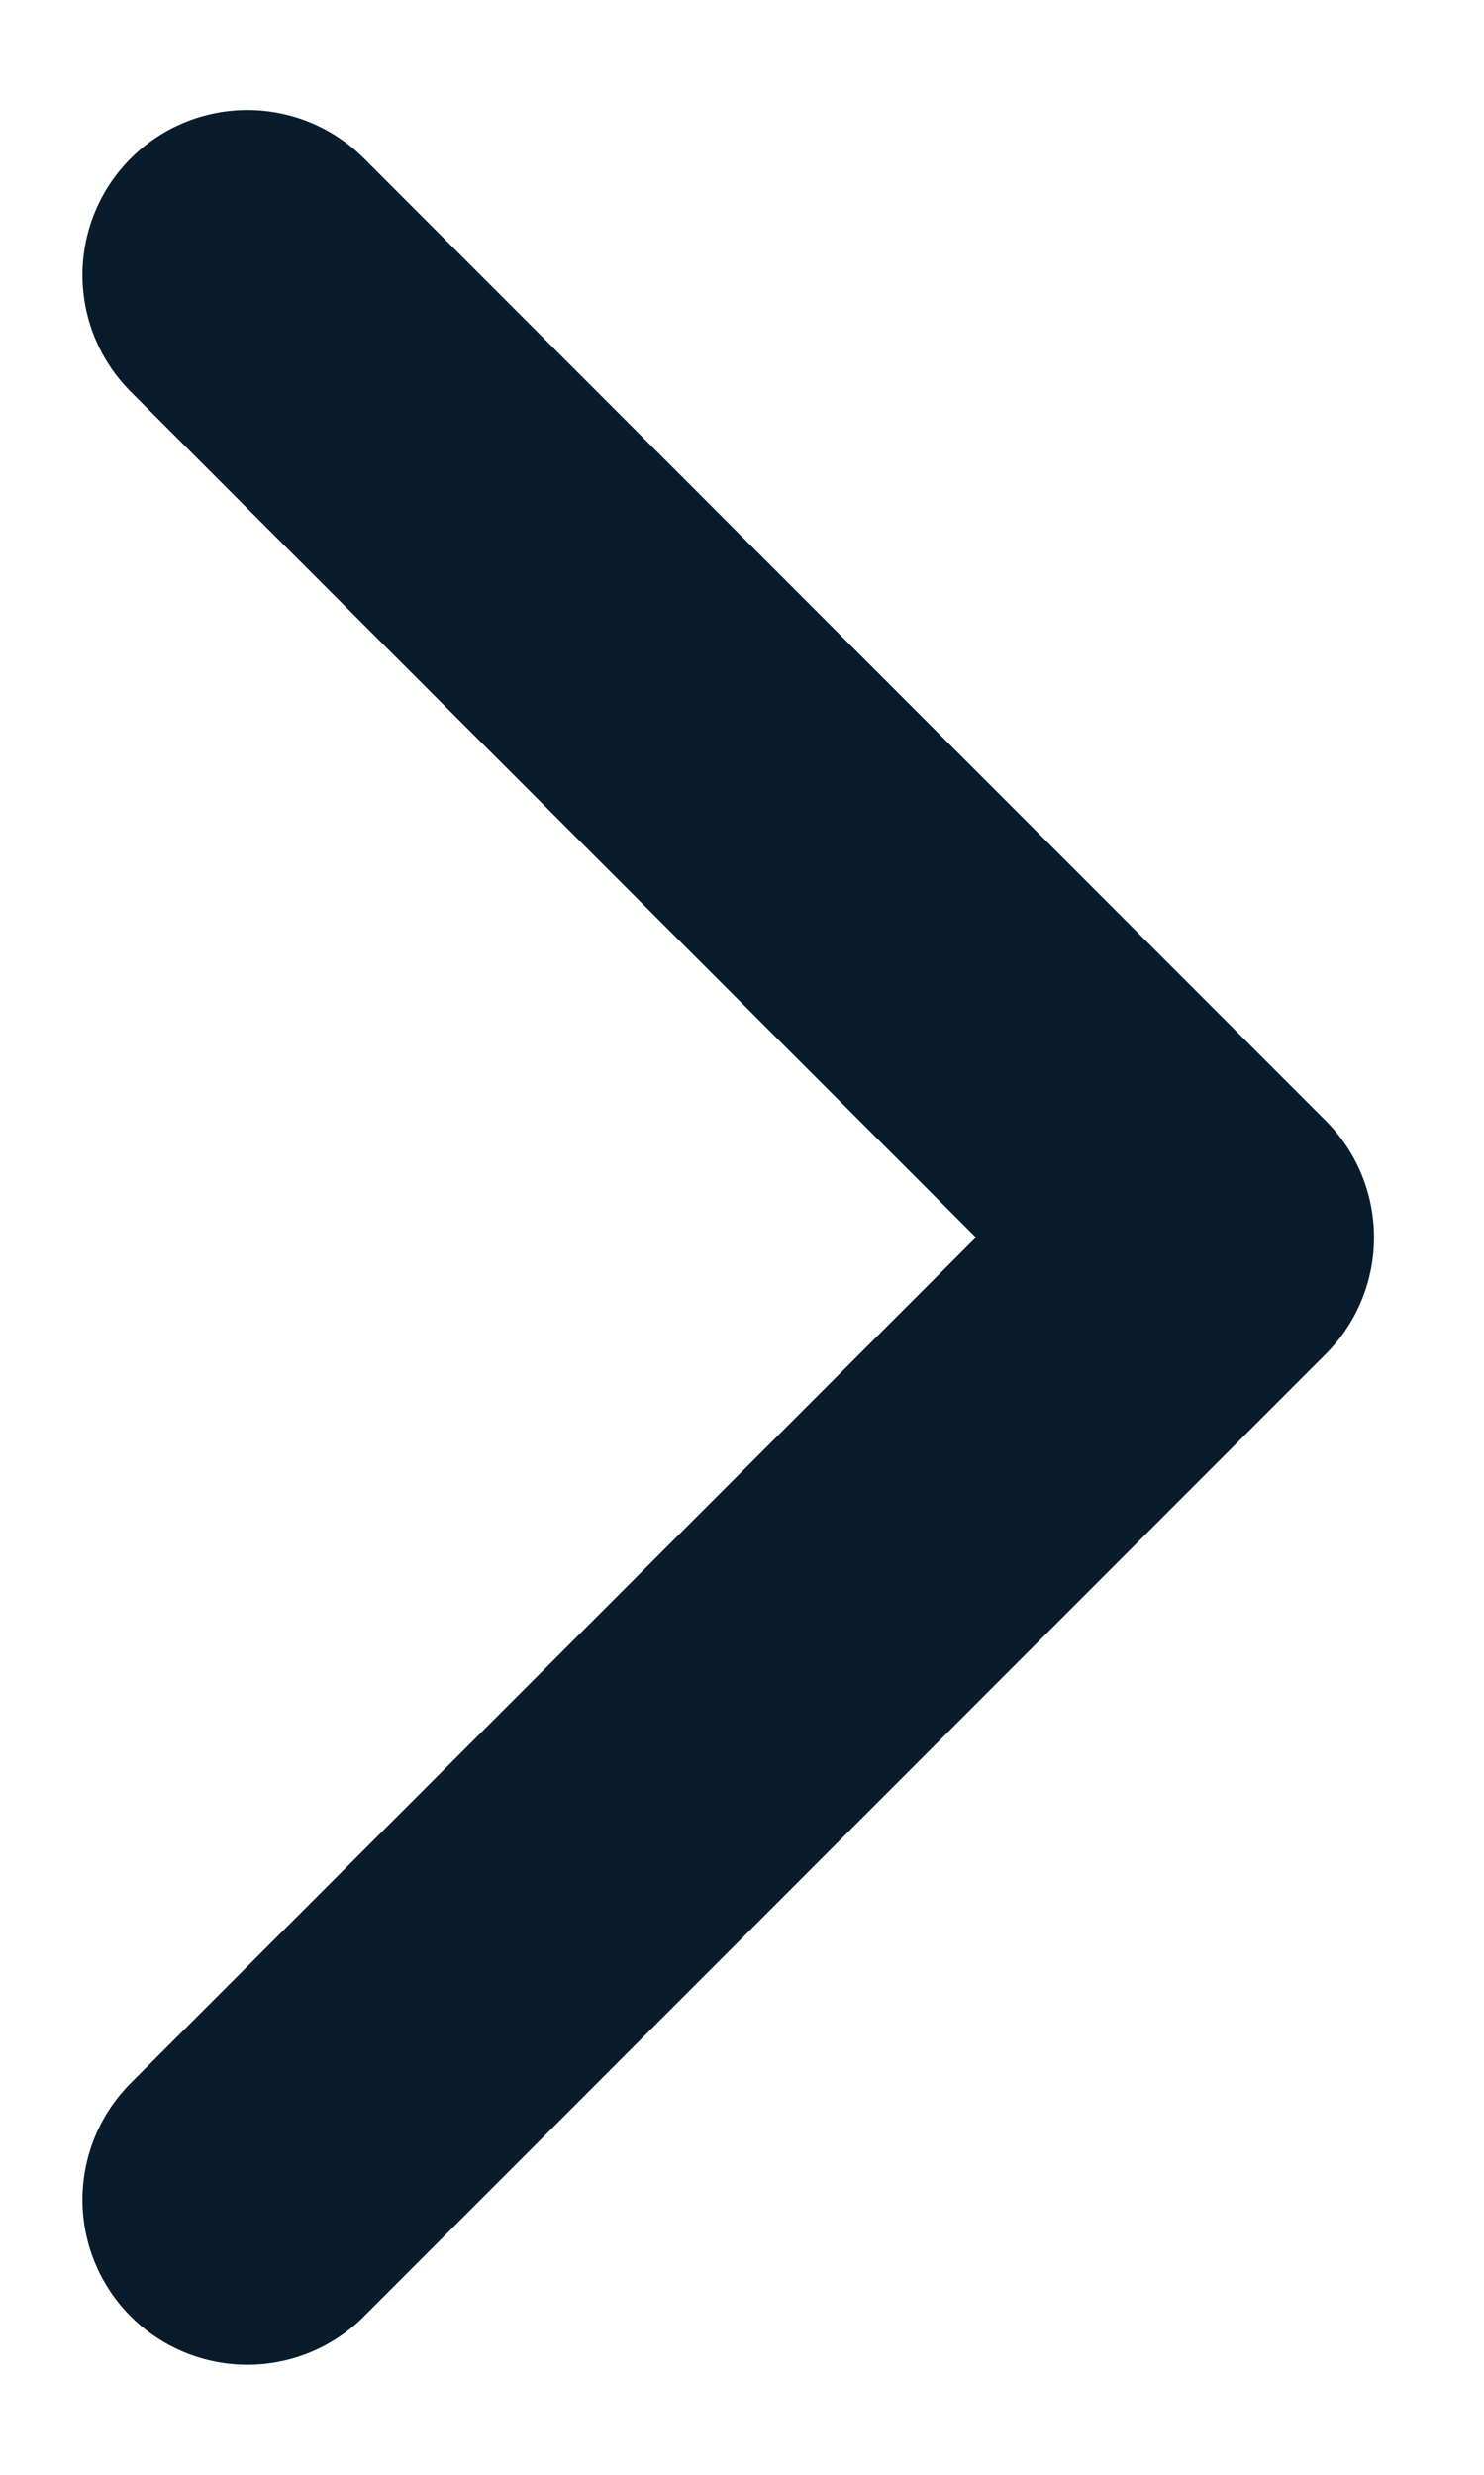 <svg width="9" height="15" viewBox="0 0 9 15" fill="none" xmlns="http://www.w3.org/2000/svg">
<path d="M1.5 1.667L7.333 7.5L1.5 13.333" stroke="#081C2C" stroke-width="2" stroke-linecap="round" stroke-linejoin="round"/>
</svg>
